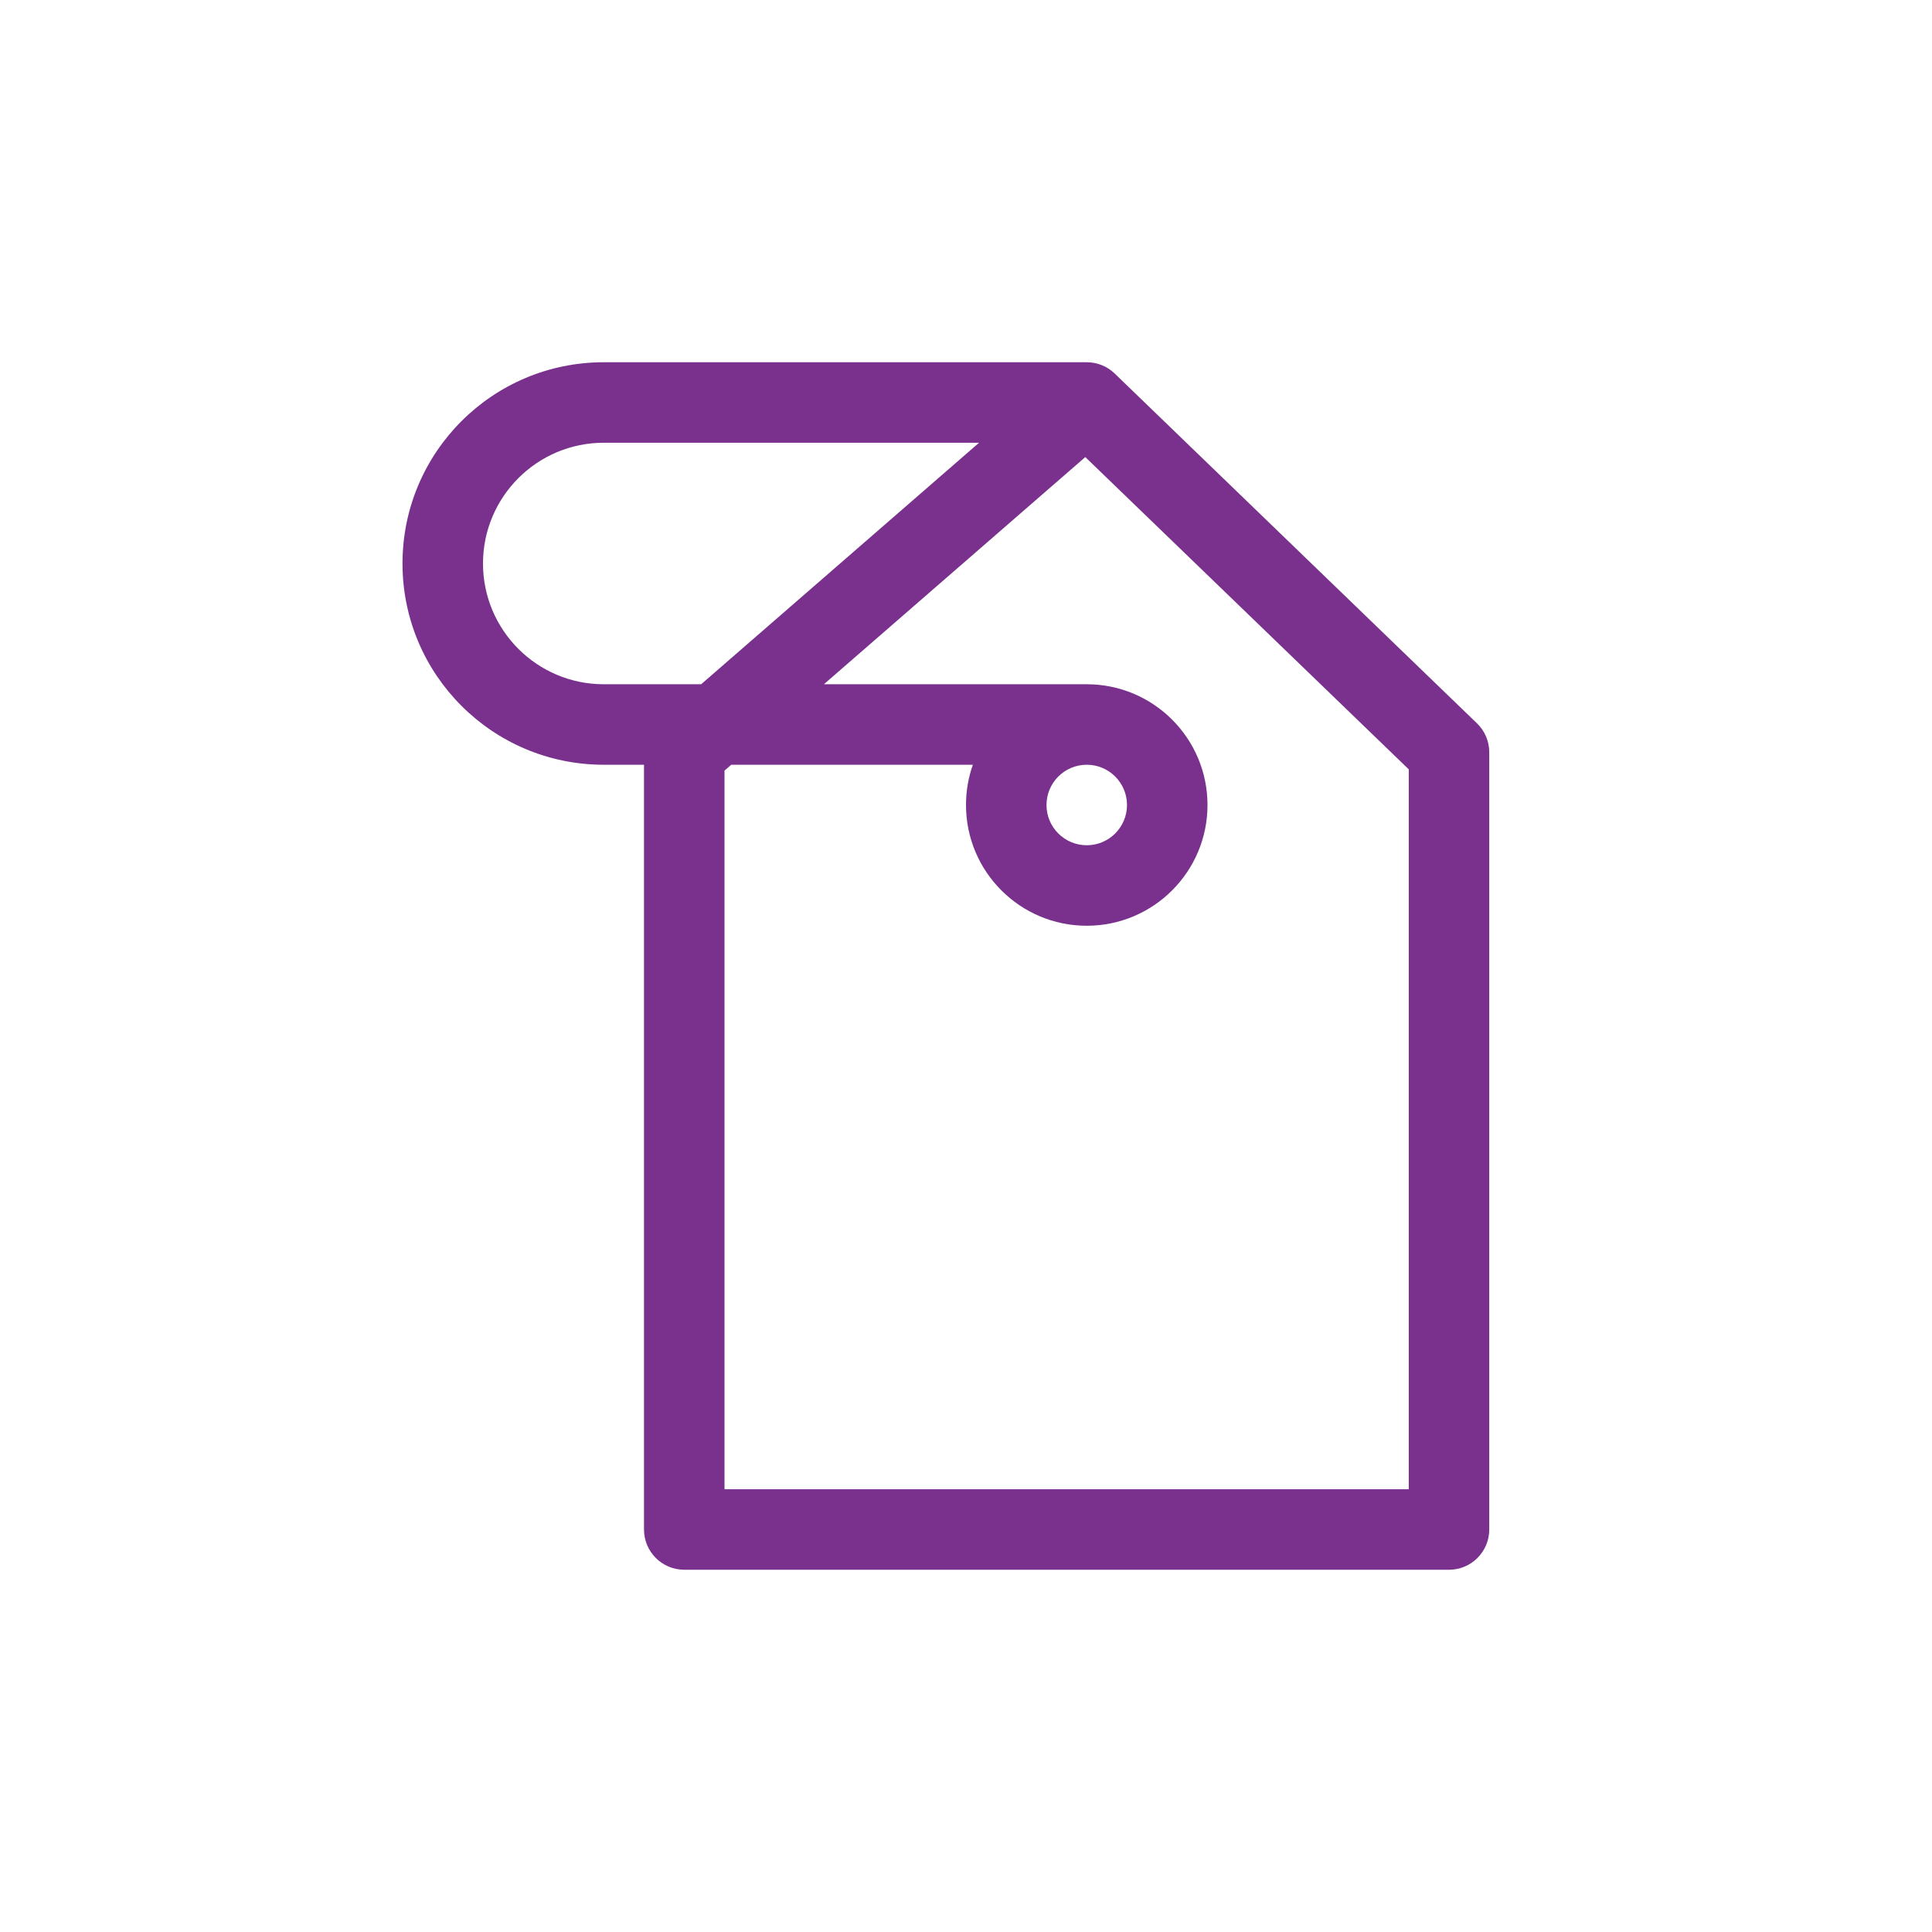 <svg width="24" height="24" viewBox="0 0 24 24" fill="none" xmlns="http://www.w3.org/2000/svg">
<path fill-rule="evenodd" clip-rule="evenodd" d="M6 7C6 6.172 6.672 5.5 7.5 5.5H12.162L8.71 8.5H7.5C6.672 8.5 6 7.828 6 7ZM7.5 4.5C6.119 4.5 5 5.619 5 7C5 8.381 6.119 9.5 7.5 9.5H8V19C8 19.276 8.224 19.5 8.5 19.5H18C18.276 19.5 18.5 19.276 18.5 19V9.345C18.5 9.209 18.445 9.079 18.347 8.985L13.847 4.64C13.751 4.547 13.626 4.5 13.5 4.5H13.5H7.5ZM9 9.573L9.084 9.5H12.085C12.03 9.656 12 9.825 12 10C12 10.828 12.672 11.5 13.5 11.5C14.328 11.5 15 10.828 15 10C15 9.172 14.328 8.5 13.5 8.5H10.235L13.482 5.678L17.5 9.557V18.5H9V9.573ZM13 10C13 9.724 13.224 9.5 13.5 9.5C13.776 9.5 14 9.724 14 10C14 10.276 13.776 10.5 13.5 10.5C13.224 10.5 13 10.276 13 10Z" fill="#79318D"/>
</svg>
